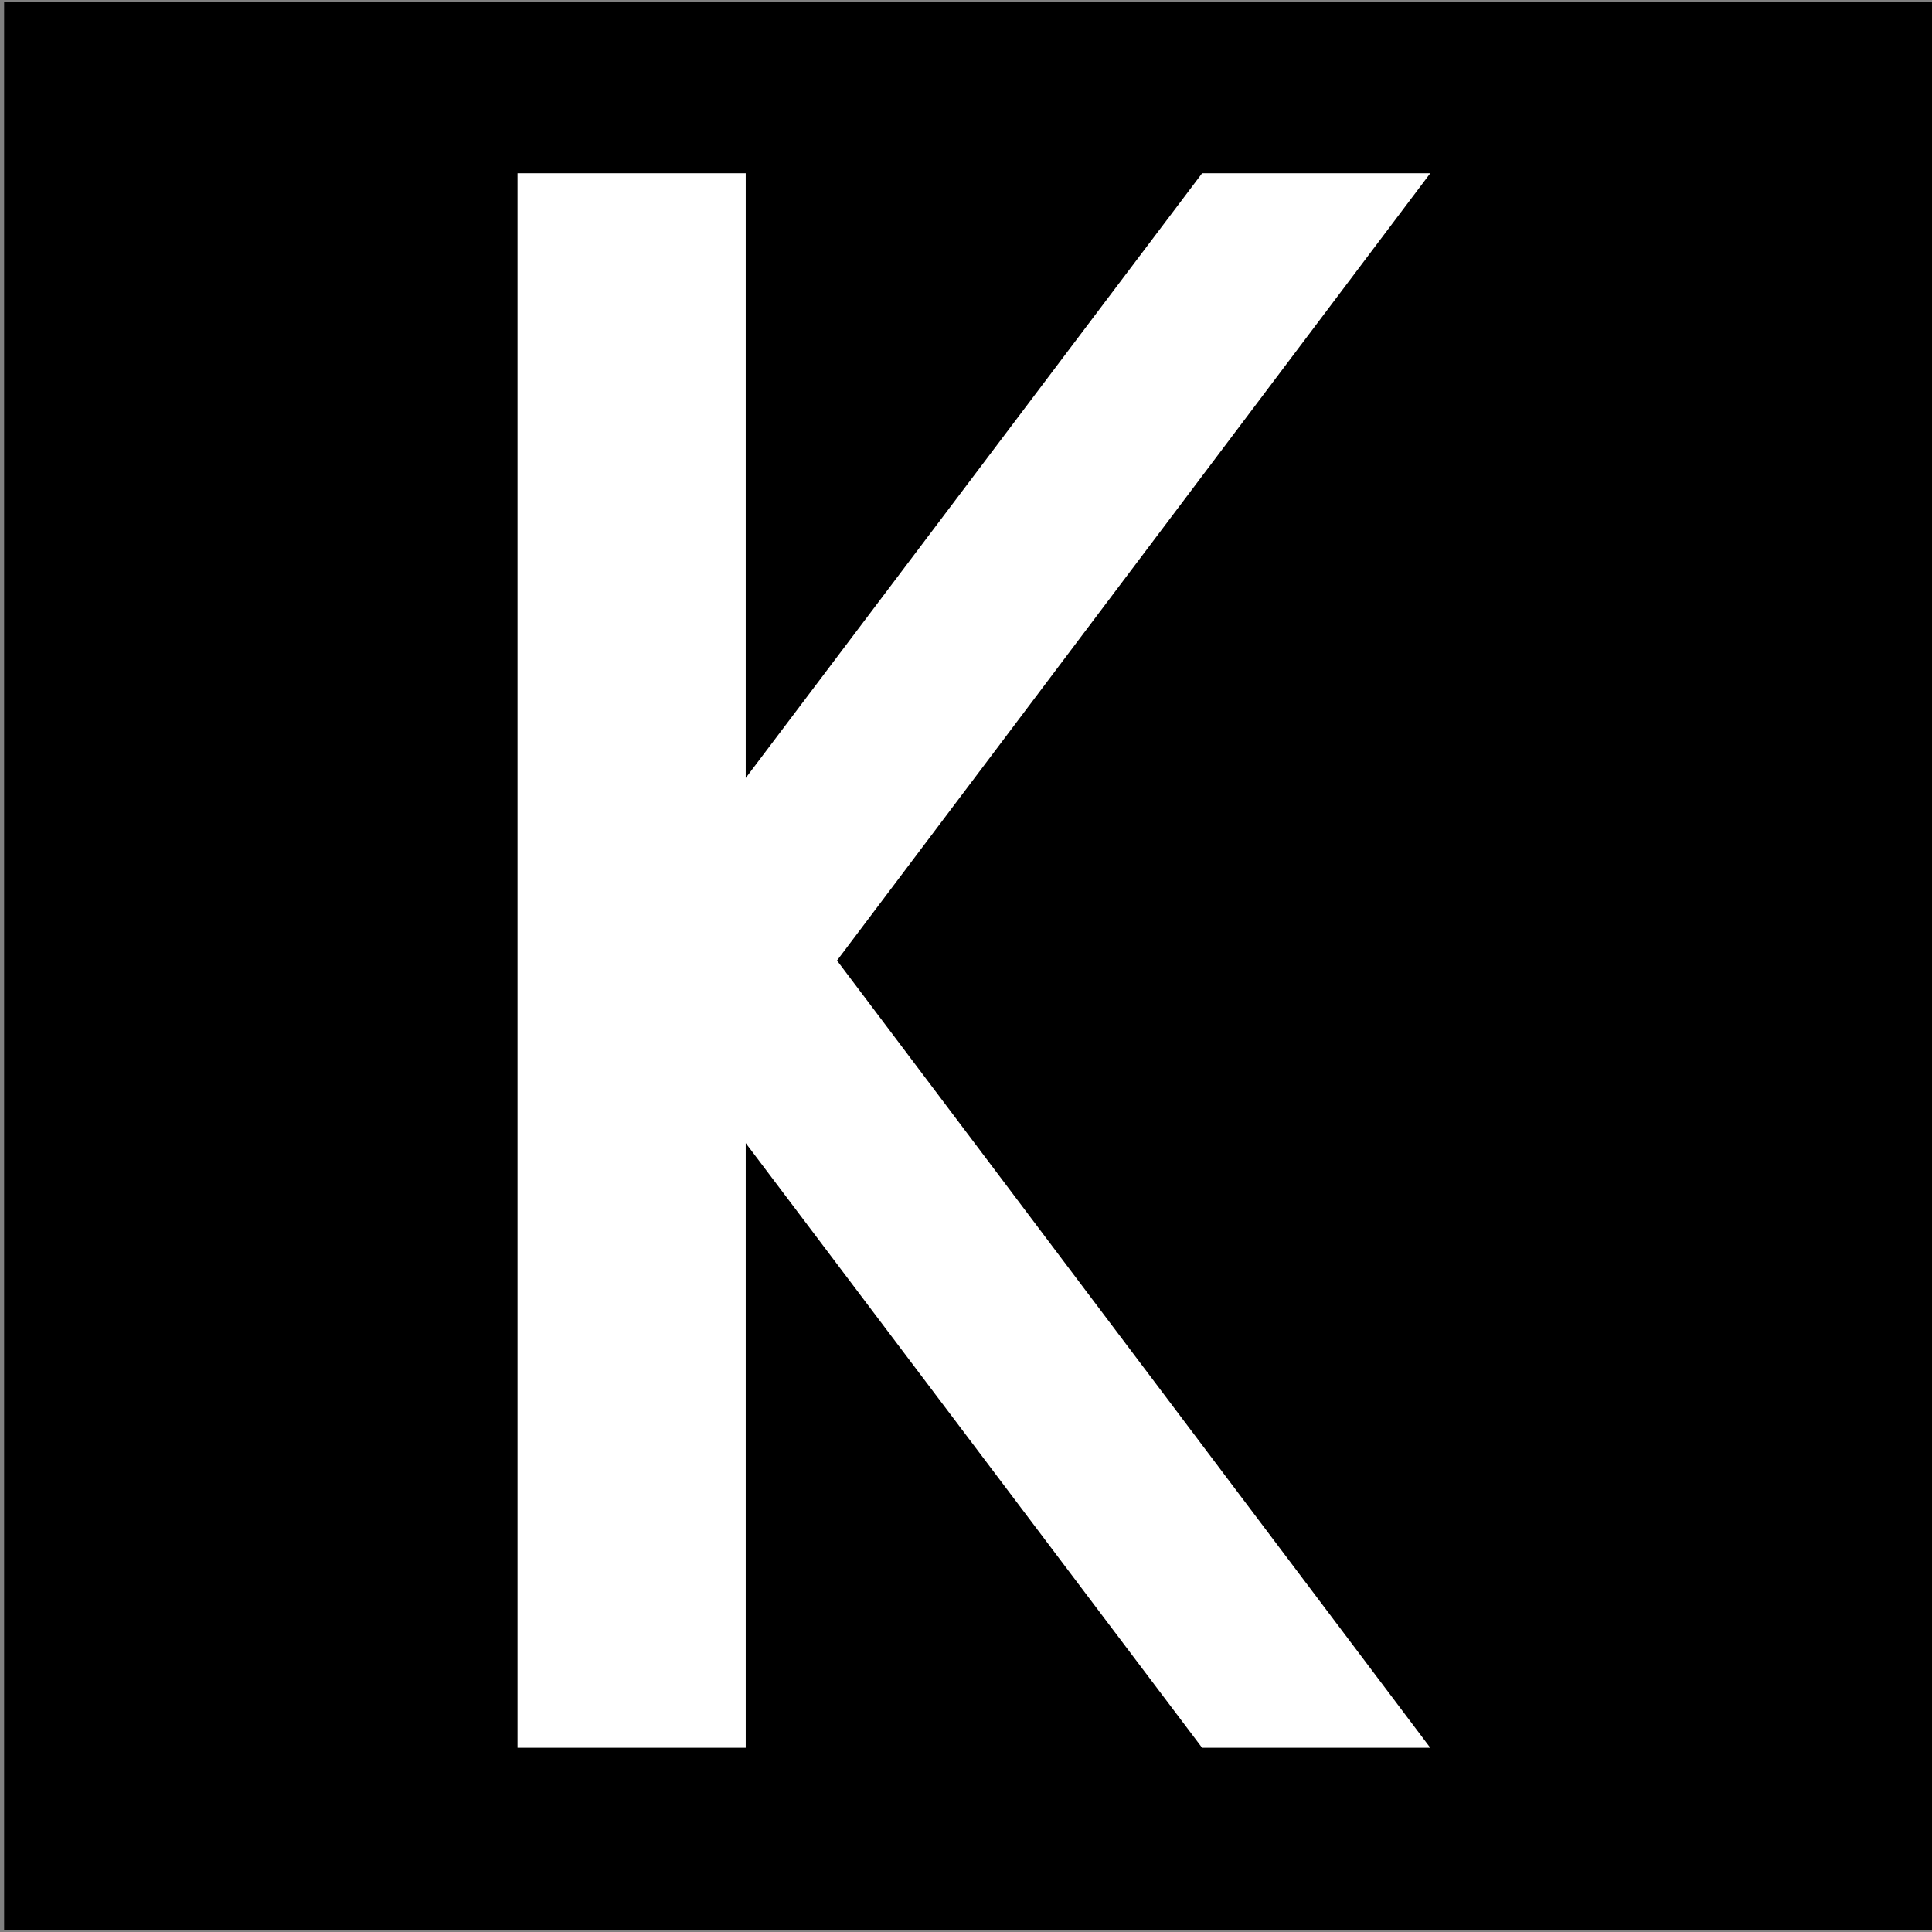 <?xml version="1.0" encoding="UTF-8" standalone="no"?>
<!-- Created with Inkscape (http://www.inkscape.org/) -->

<svg
   width="12"
   height="12"
   viewBox="0 0 3.175 3.175"
   version="1.1"
   id="svg1"
   xmlns="http://www.w3.org/2000/svg"
   xmlns:svg="http://www.w3.org/2000/svg">
  <rect x="0" y="0" width="3.175" height="3.175" fill="#808080" stroke="none"/>
  <defs
     id="defs1" />
  <g
     id="layer1"
     transform="matrix(18.75,0,0,18.75,-801.612,-1040.209)">
    <rect
       style="vector-effect:non-scaling-stroke;fill:#000000;fill-opacity:1;stroke:none;stroke-width:0;stroke-linecap:square;stroke-miterlimit:5;stroke-dasharray:none;stroke-opacity:1;-inkscape-stroke:hairline"
       id="rect6"
       width="0.169"
       height="0.169"
       x="42.753"
       y="55.478" />
    <path
       id="path24"
       style="fill:#ffffff;stroke-width:0.02;stroke-miterlimit:5"
       d="m 42.798,55.493 v 0.138 h 0.02 v -0.053 l 0.04,0.053 h 0.02 l -0.052,-0.069 0.052,-0.069 h -0.02 l -0.04,0.053 v -0.053 z" />
  </g>
</svg>
